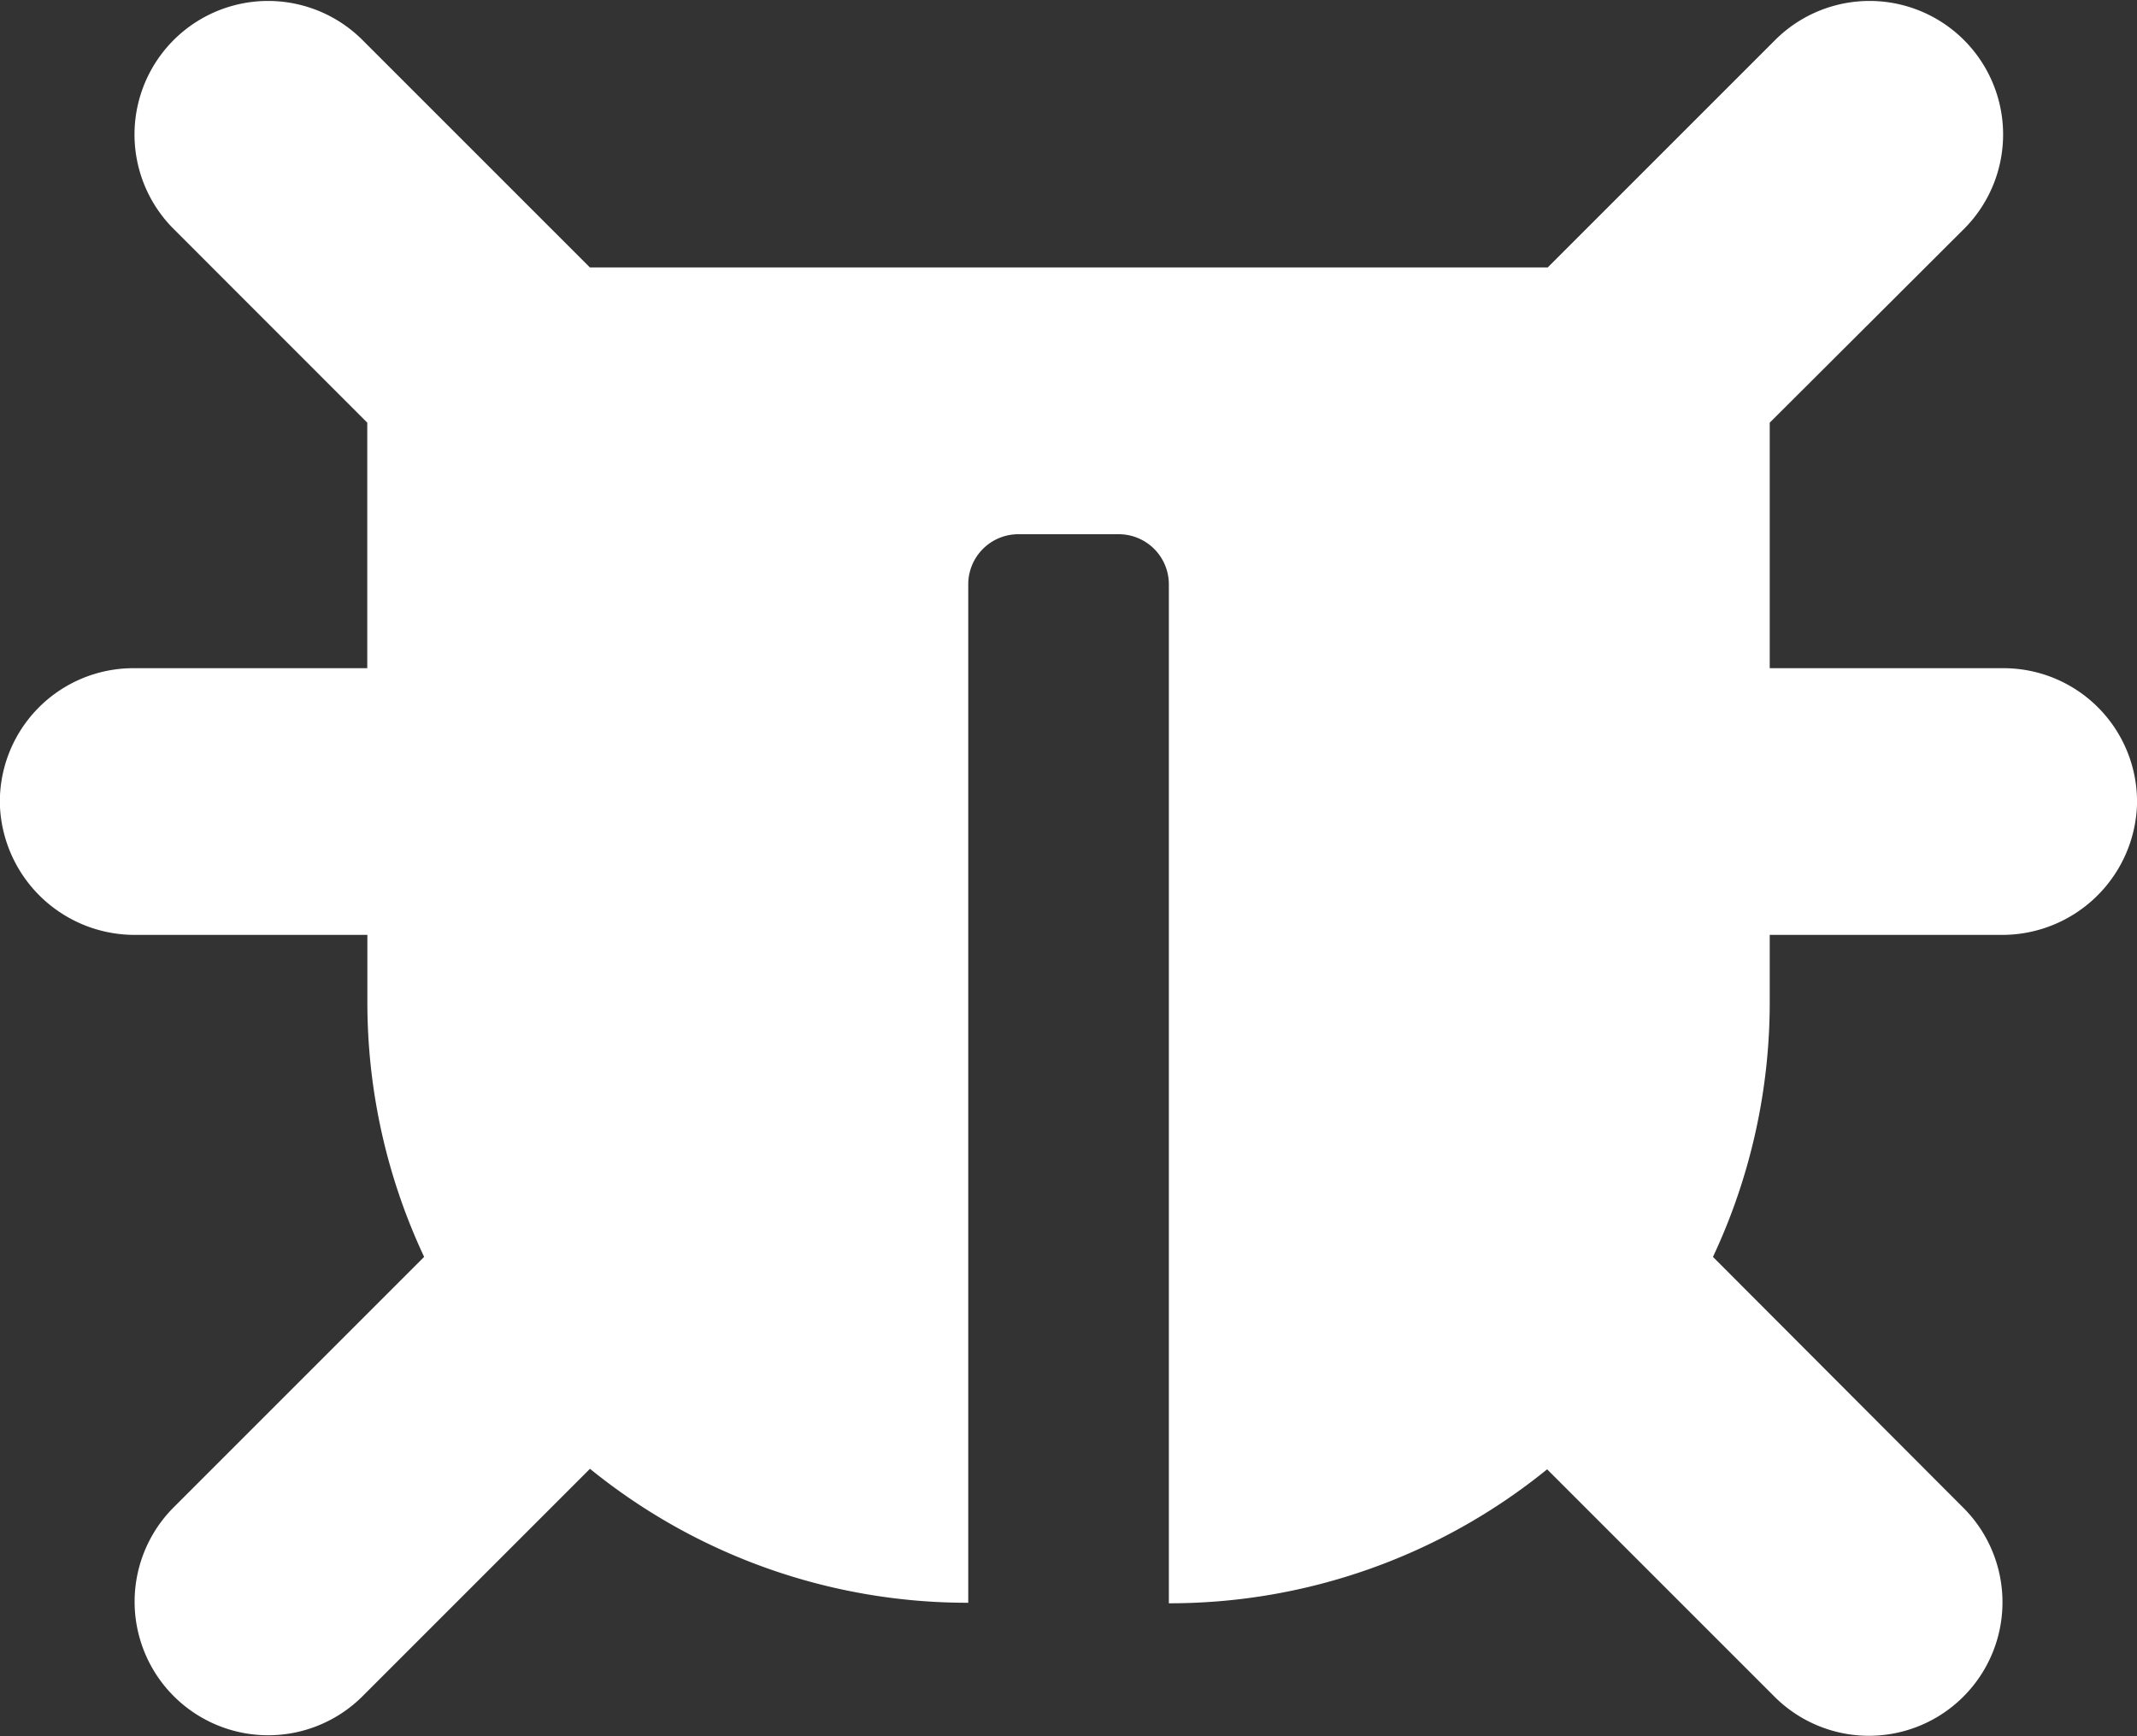 <svg xmlns="http://www.w3.org/2000/svg" width="20.592" height="16.731" viewBox="0 0 20.592 16.731">
  <rect x="0" y="0" width="20.592" height="16.731" fill="#333333" stroke="none"/>
  <path id="bug" d="M20.593,11.619a1.3,1.3,0,0,1-1.313,1.251H17.054v.644a5.769,5.769,0,0,1-.547,2.459L18.929,18.4a1.287,1.287,0,0,1-1.82,1.82l-2.2-2.2a5.767,5.767,0,0,1-3.645,1.291V9.492a.483.483,0,0,0-.483-.483H9.814a.483.483,0,0,0-.483.483v9.814a5.767,5.767,0,0,1-3.645-1.291l-2.2,2.2a1.287,1.287,0,0,1-1.82-1.82l2.422-2.422a5.769,5.769,0,0,1-.547-2.459V12.87H1.314A1.3,1.3,0,0,1,0,11.619,1.287,1.287,0,0,1,1.288,10.3H3.54V7.934L1.665,6.058a1.287,1.287,0,0,1,1.82-1.82l2.2,2.2h9.23l2.2-2.2a1.287,1.287,0,0,1,1.82,1.82L17.054,7.934V10.3h2.252A1.287,1.287,0,0,1,20.593,11.619Z" transform="translate(-0.001 -3.861)" fill="#fff"/>
</svg>
